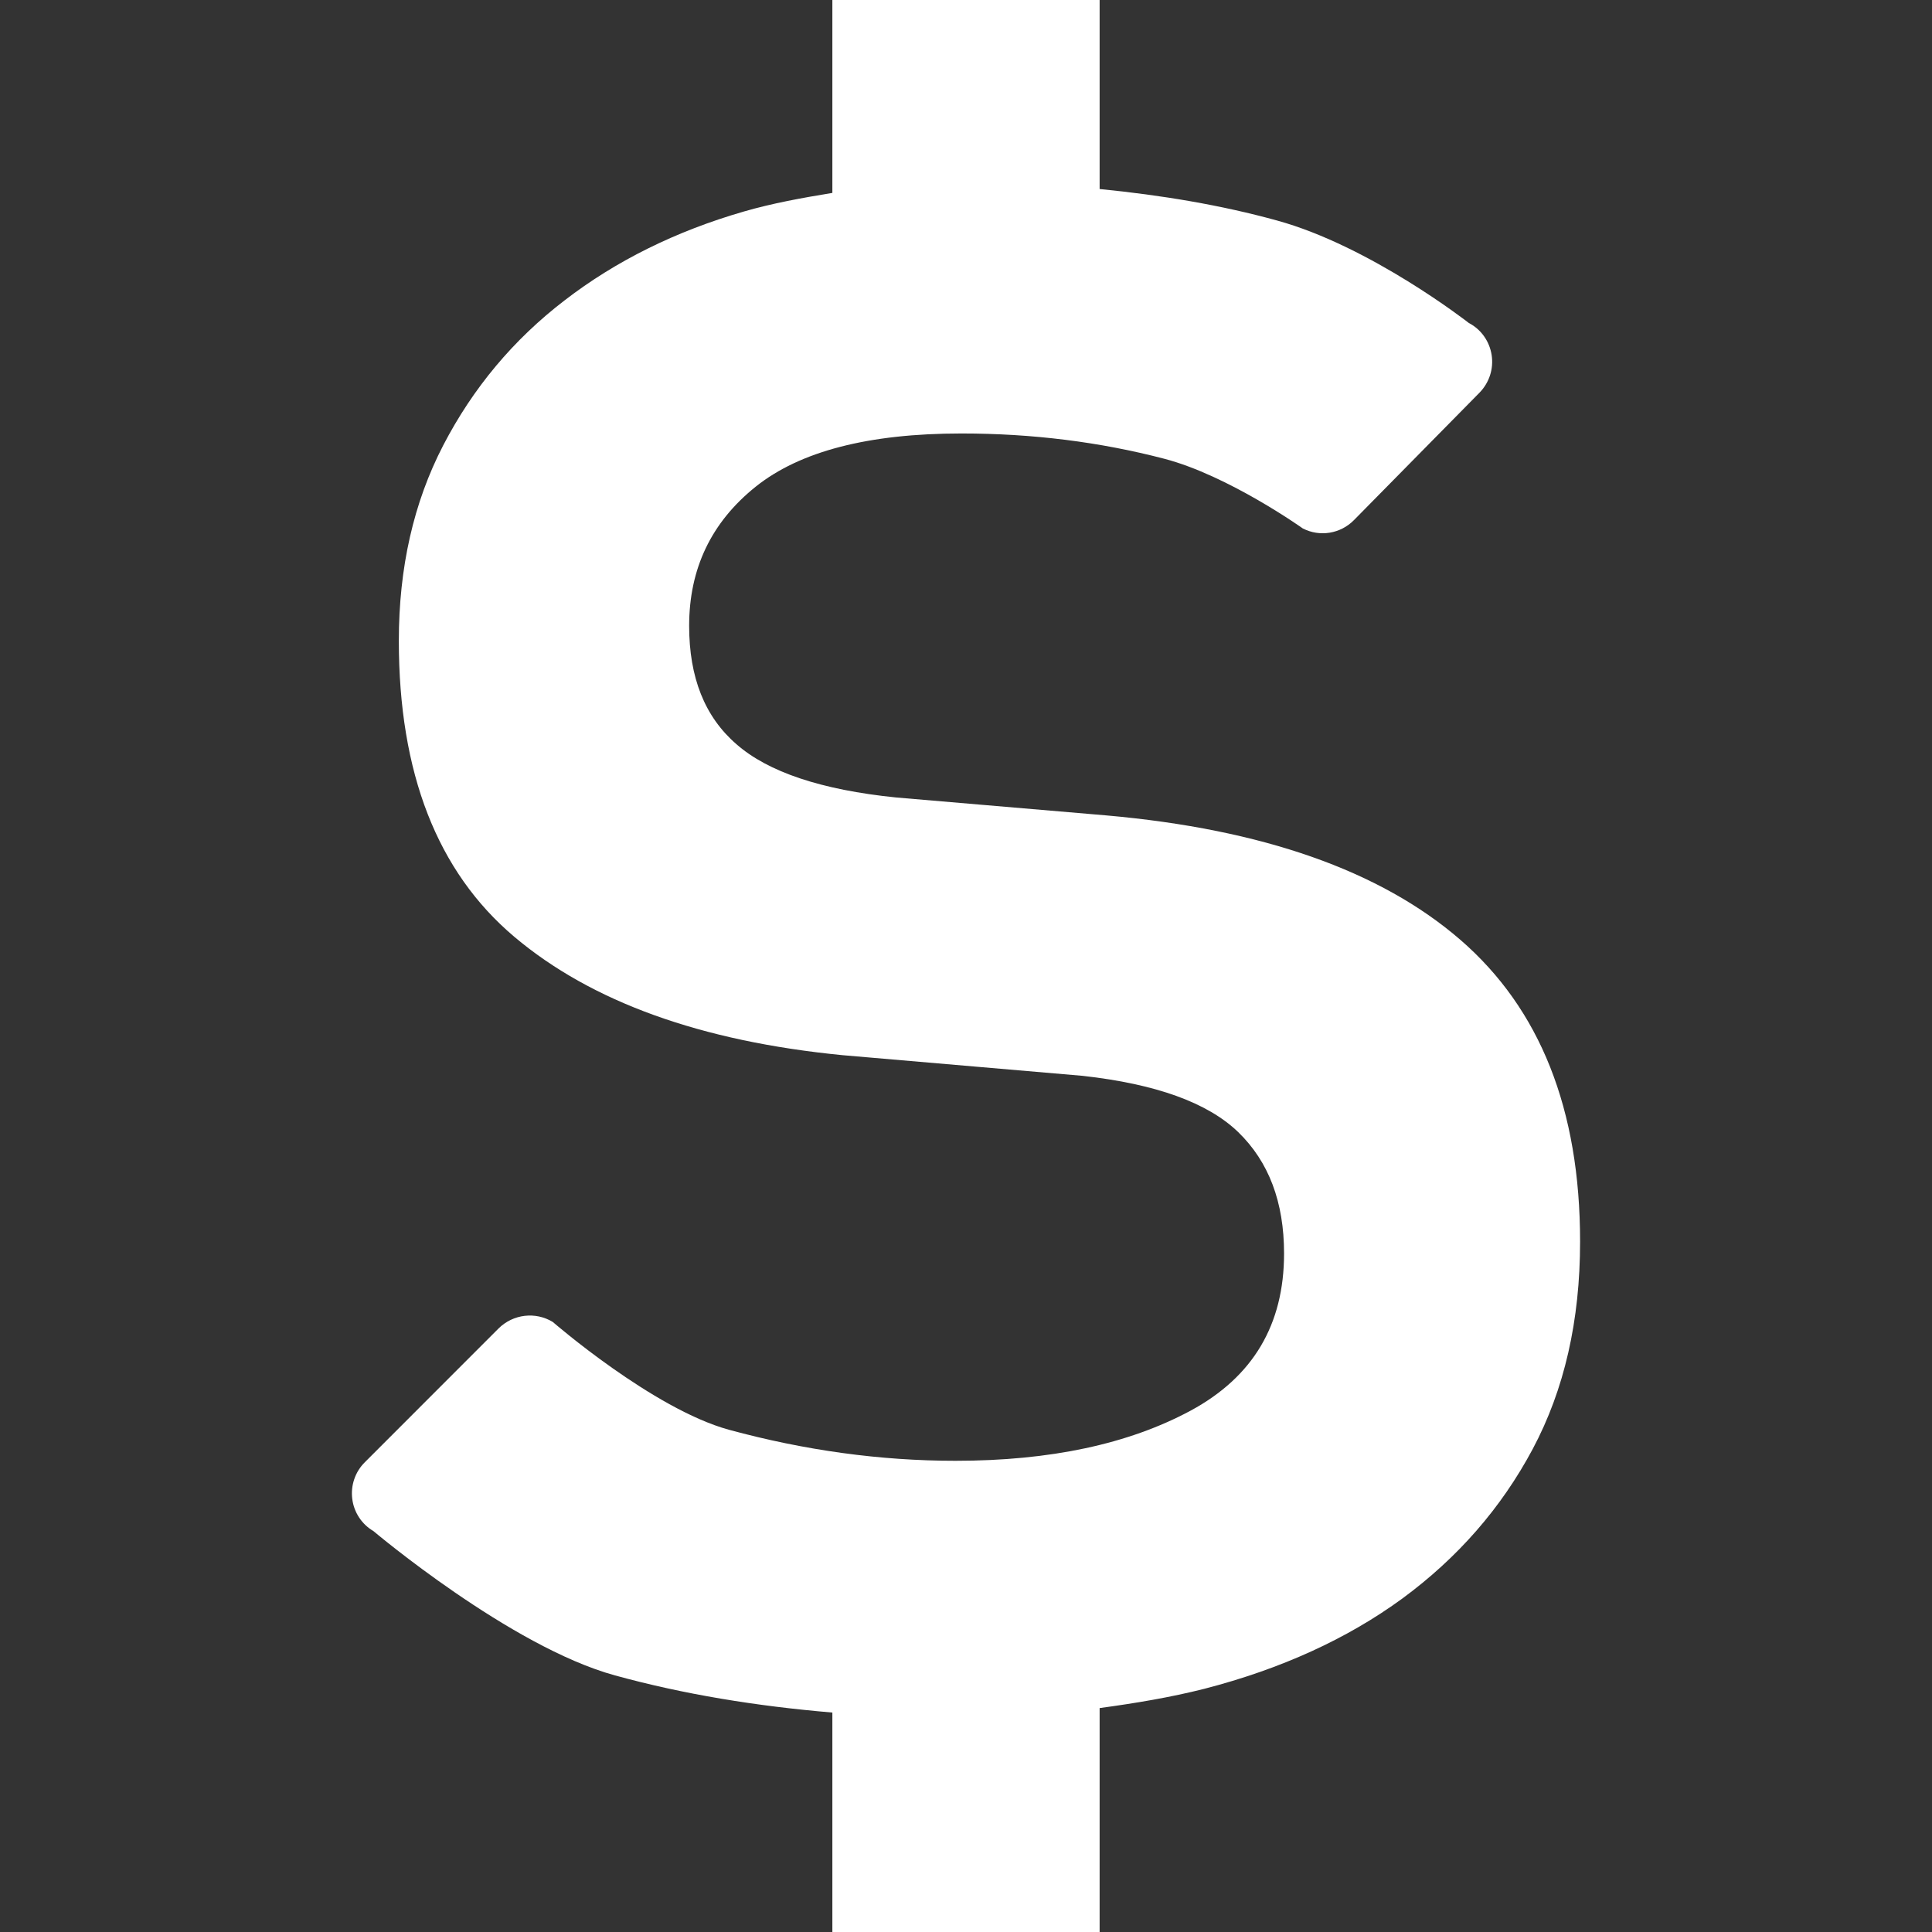 <?xml version="1.0" encoding="utf-8"?>

<!DOCTYPE svg PUBLIC "-//W3C//DTD SVG 1.1//EN" "http://www.w3.org/Graphics/SVG/1.1/DTD/svg11.dtd">
<!-- Uploaded to: SVG Repo, www.svgrepo.com, Generator: SVG Repo Mixer Tools -->
<svg version="1.1" id="_x32_" xmlns="http://www.w3.org/2000/svg" xmlns:xlink="http://www.w3.org/1999/xlink" 
	 width="800px" height="800px" viewBox="0 0 512 512"  xml:space="preserve">
<rect x="0" y="0" width="512" height="512" fill="#333333" stroke="none"/>
<style type="text/css">
<![CDATA[
	.st0{fill:#ffffff;}
]]>
</style>
<g>
	<path class="st0" d="M406.195,383.984c-8.391,15.734-19.922,28.859-34.516,39.609c-14.656,10.719-32.188,18.703-52.563,23.969
		c-8.906,2.25-18.234,3.813-27.703,5.094V512h-70.828v-58.156c-20.172-1.703-39.453-4.844-57.609-9.844
		c-27.719-7.594-64.016-38.25-64.016-38.25c-3.109-1.813-5.172-5-5.609-8.531c-0.453-3.563,0.766-7.156,3.313-9.688l35.484-35.5
		c3.828-3.781,9.766-4.5,14.359-1.688c0,0,26.563,23.063,46.688,28.563c20.125,5.469,40.094,8.219,60.016,8.219
		c25.125,0,45.891-4.438,62.359-13.313c16.5-8.938,24.719-22.75,24.719-41.625c0-13.594-4.031-24.313-12.172-32.188
		c-8.109-7.813-21.828-12.734-41.188-14.891l-63.563-5.469c-37.641-3.672-66.672-14.172-87.063-31.375
		c-20.453-17.266-30.609-43.453-30.609-78.453c0-19.375,3.906-36.625,11.766-51.797c7.875-15.172,18.563-27.984,32.172-38.422
		c13.594-10.469,29.438-18.313,47.469-23.531c7.547-2.188,15.453-3.625,23.484-4.938V0h70.828v50.094
		c16.531,1.625,32.266,4.281,46.906,8.313c24.844,6.781,50.938,27.188,50.938,27.188c3.266,1.688,5.484,4.875,6.047,8.5
		c0.563,3.688-0.641,7.313-3.219,9.969l-33.281,33.781c-3.547,3.594-9.031,4.531-13.563,2.188c0,0-19.703-14.031-36.734-18.469
		c-17.016-4.438-34.891-6.688-53.719-6.688c-24.609,0-42.797,4.719-54.531,14.109c-11.781,9.453-17.625,21.734-17.625,36.875
		c0,13.641,4.109,24.078,12.531,31.359c8.359,7.344,22.469,12.109,42.359,14.125l55.703,4.75
		c41.297,3.656,72.563,14.625,93.734,32.922c21.203,18.328,31.781,45.016,31.781,80.016
		C418.742,350.016,414.554,368.281,406.195,383.984z"/>
</g>
</svg>